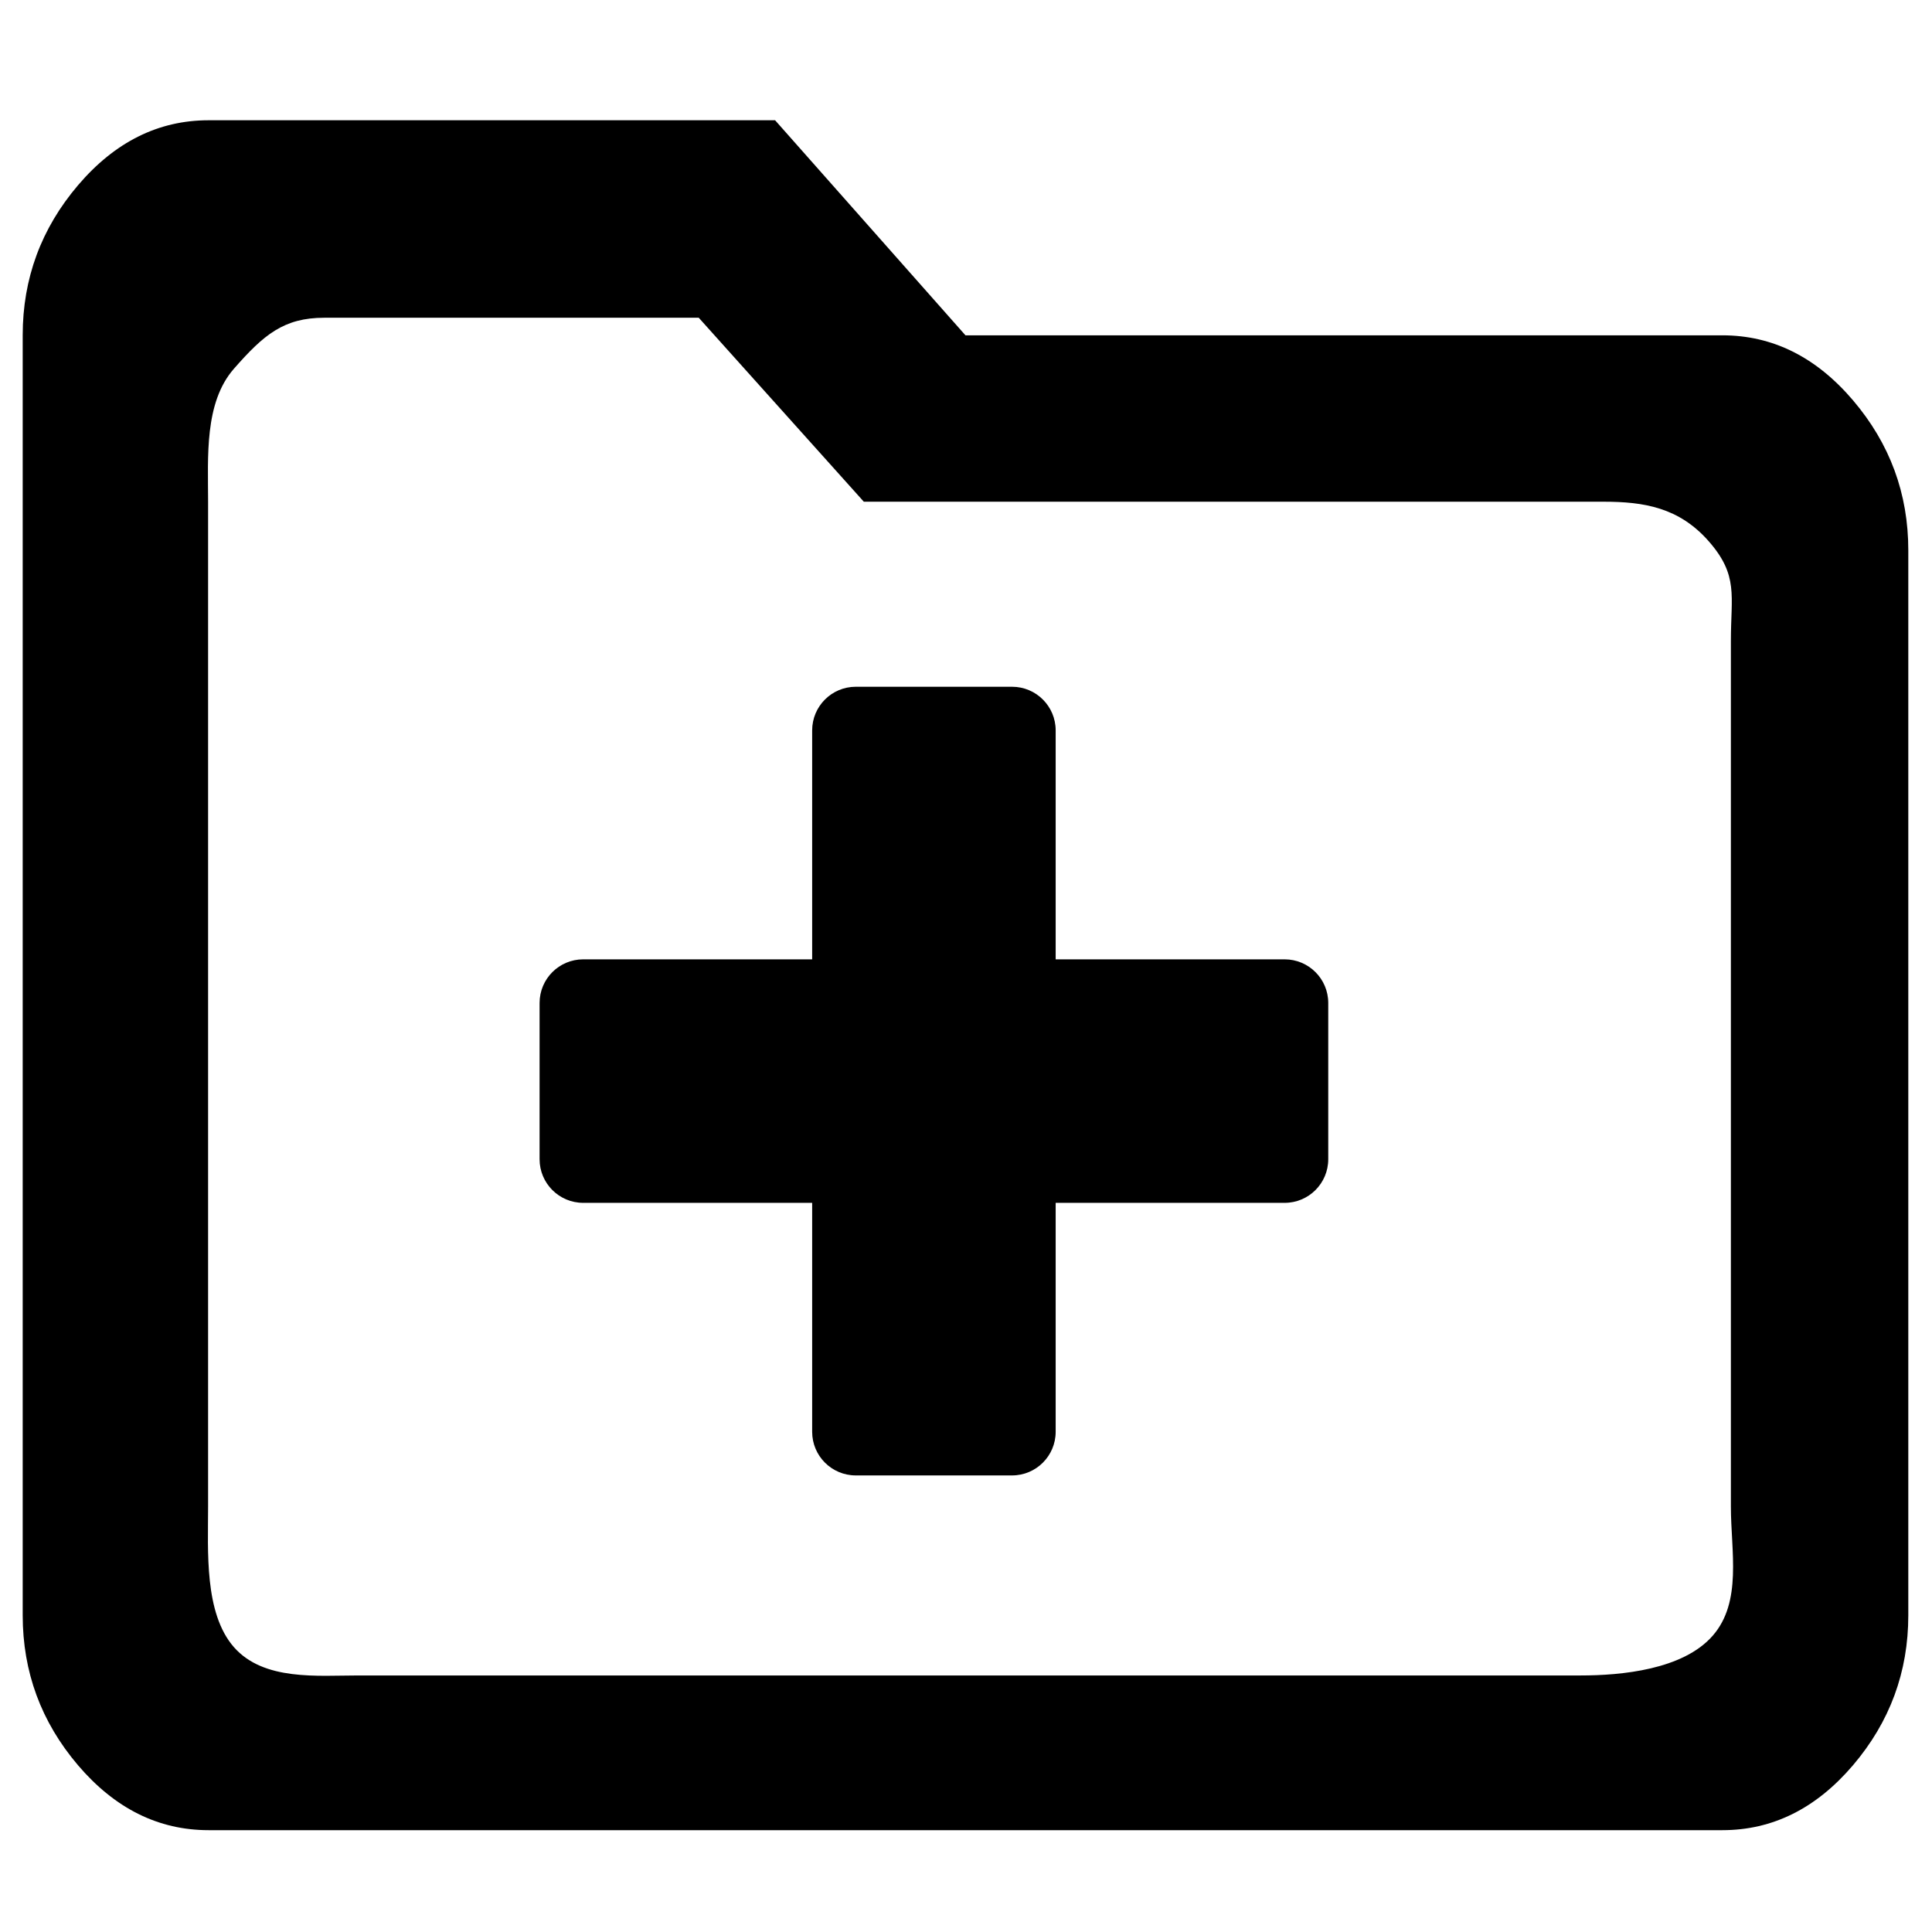 <?xml version="1.0" encoding="utf-8"?>
<!DOCTYPE svg PUBLIC "-//W3C//DTD SVG 1.1//EN" "http://www.w3.org/Graphics/SVG/1.1/DTD/svg11.dtd">
<svg version="1.1" id="Layer_1" xmlns="http://www.w3.org/2000/svg" xmlns:xlink="http://www.w3.org/1999/xlink" x="0px" y="0px"
	 width="512px" height="512px" viewBox="0 0 512 512" enable-background="new 0 0 512 512" xml:space="preserve">
<path d="M491.058,106.076c-9.776-11.471-21.312-17.213-34.604-17.213H255.861L205.409,31.87H55.284
	c-13.295,0-24.83,5.743-34.605,17.213C10.904,60.567,6.016,73.817,6.016,88.835V428.06c0,15.021,4.888,28.272,14.663,39.755
	c9.775,11.458,21.31,17.199,34.605,17.199h401.168c13.294,0,24.828-5.741,34.604-17.199c9.775-11.481,14.663-24.733,14.663-39.755
	V145.828C505.721,130.797,500.833,117.561,491.058,106.076z M453.861,433.509c-7.894,8.997-24.211,10.505-34.944,10.505H94.937
	c-10.738,0-25.053,1.492-32.948-7.505c-7.894-9.016-6.841-25.42-6.841-37.215v-266.36c0-11.792-1.053-26.196,6.841-35.213
	c7.895-9.007,13.21-13.515,23.948-13.515h99.239l43.745,48.75h195.996c10.733,0,20.051,1.51,27.945,10.516
	c7.896,9.019,5.843,14.412,5.842,26.214v229.609C458.704,411.089,461.758,424.493,453.861,433.509z"/>
<path d="M340.442,254.235h-60.678v-60.678c0-6.383-5.175-11.558-11.558-11.558h-41.415c-6.383,0-11.558,5.174-11.558,11.558v60.678
	h-60.677c-6.383,0-11.558,5.175-11.558,11.558v41.414c0,6.383,5.175,11.558,11.558,11.558h60.677v60.678
	c0,6.383,5.175,11.558,11.558,11.558h41.415c6.383,0,11.558-5.175,11.558-11.558v-60.678h60.678c6.383,0,11.558-5.175,11.558-11.558
	v-41.414C352,259.41,346.825,254.235,340.442,254.235z"/>
</svg>
